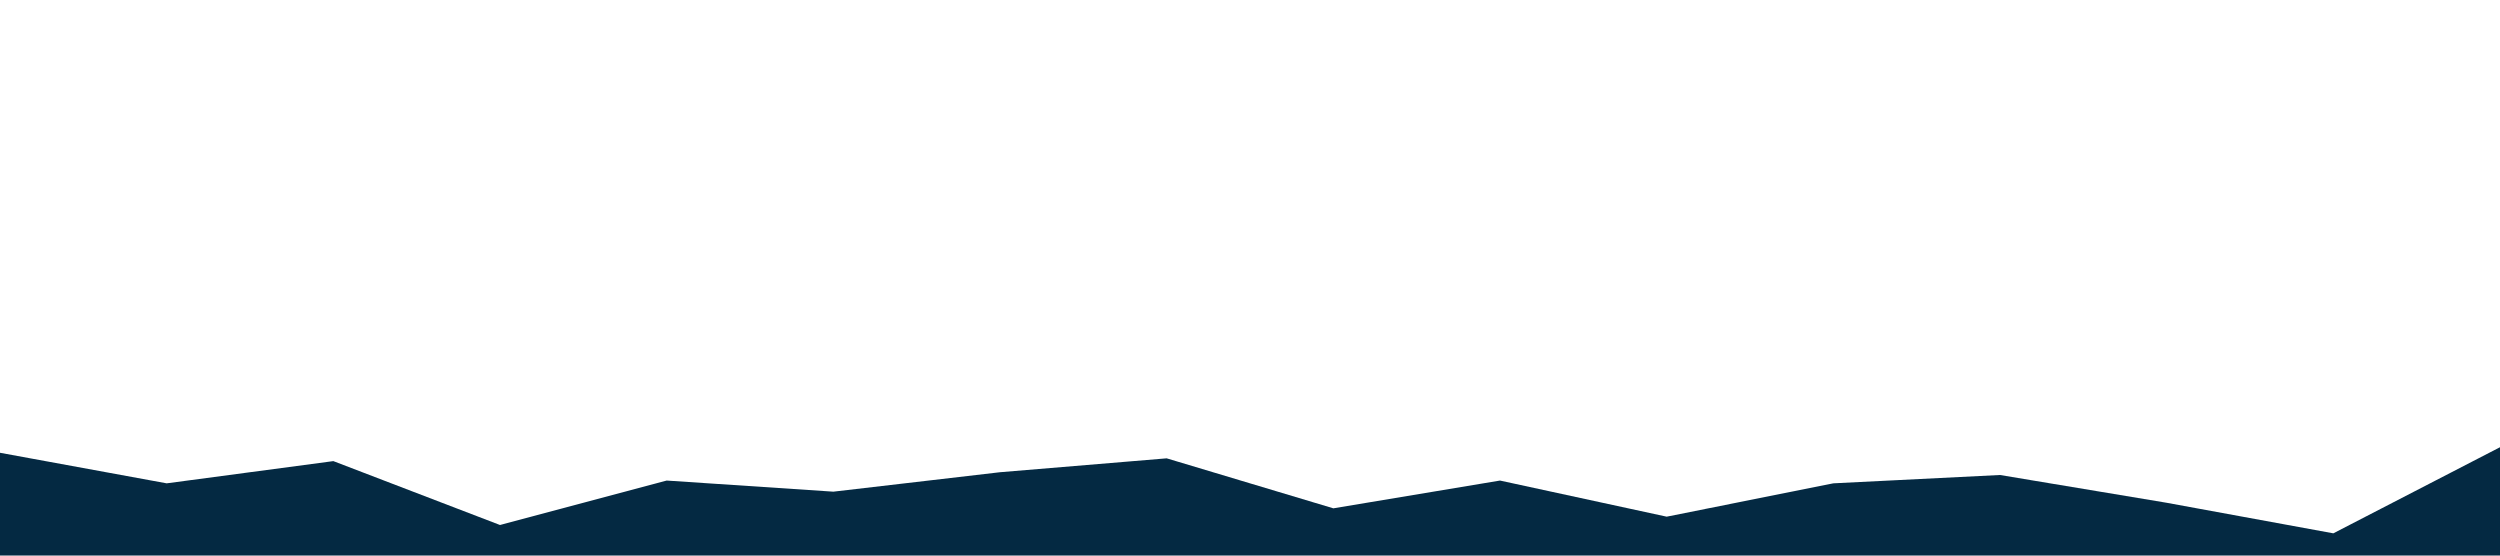 <svg id="visual" viewBox="0 0 900 200" width="900" height="200" xmlns="http://www.w3.org/2000/svg" xmlns:xlink="http://www.w3.org/1999/xlink" version="1.1"><path d="M0 163L60 174L120 166L180 189L240 173L300 177L360 170L420 165L480 183L540 173L600 186L660 174L720 171L780 181L840 192L900 161L900 201L840 201L780 201L720 201L660 201L600 201L540 201L480 201L420 201L360 201L300 201L240 201L180 201L120 201L60 201L0 201Z" fill="#042942"></path></svg>